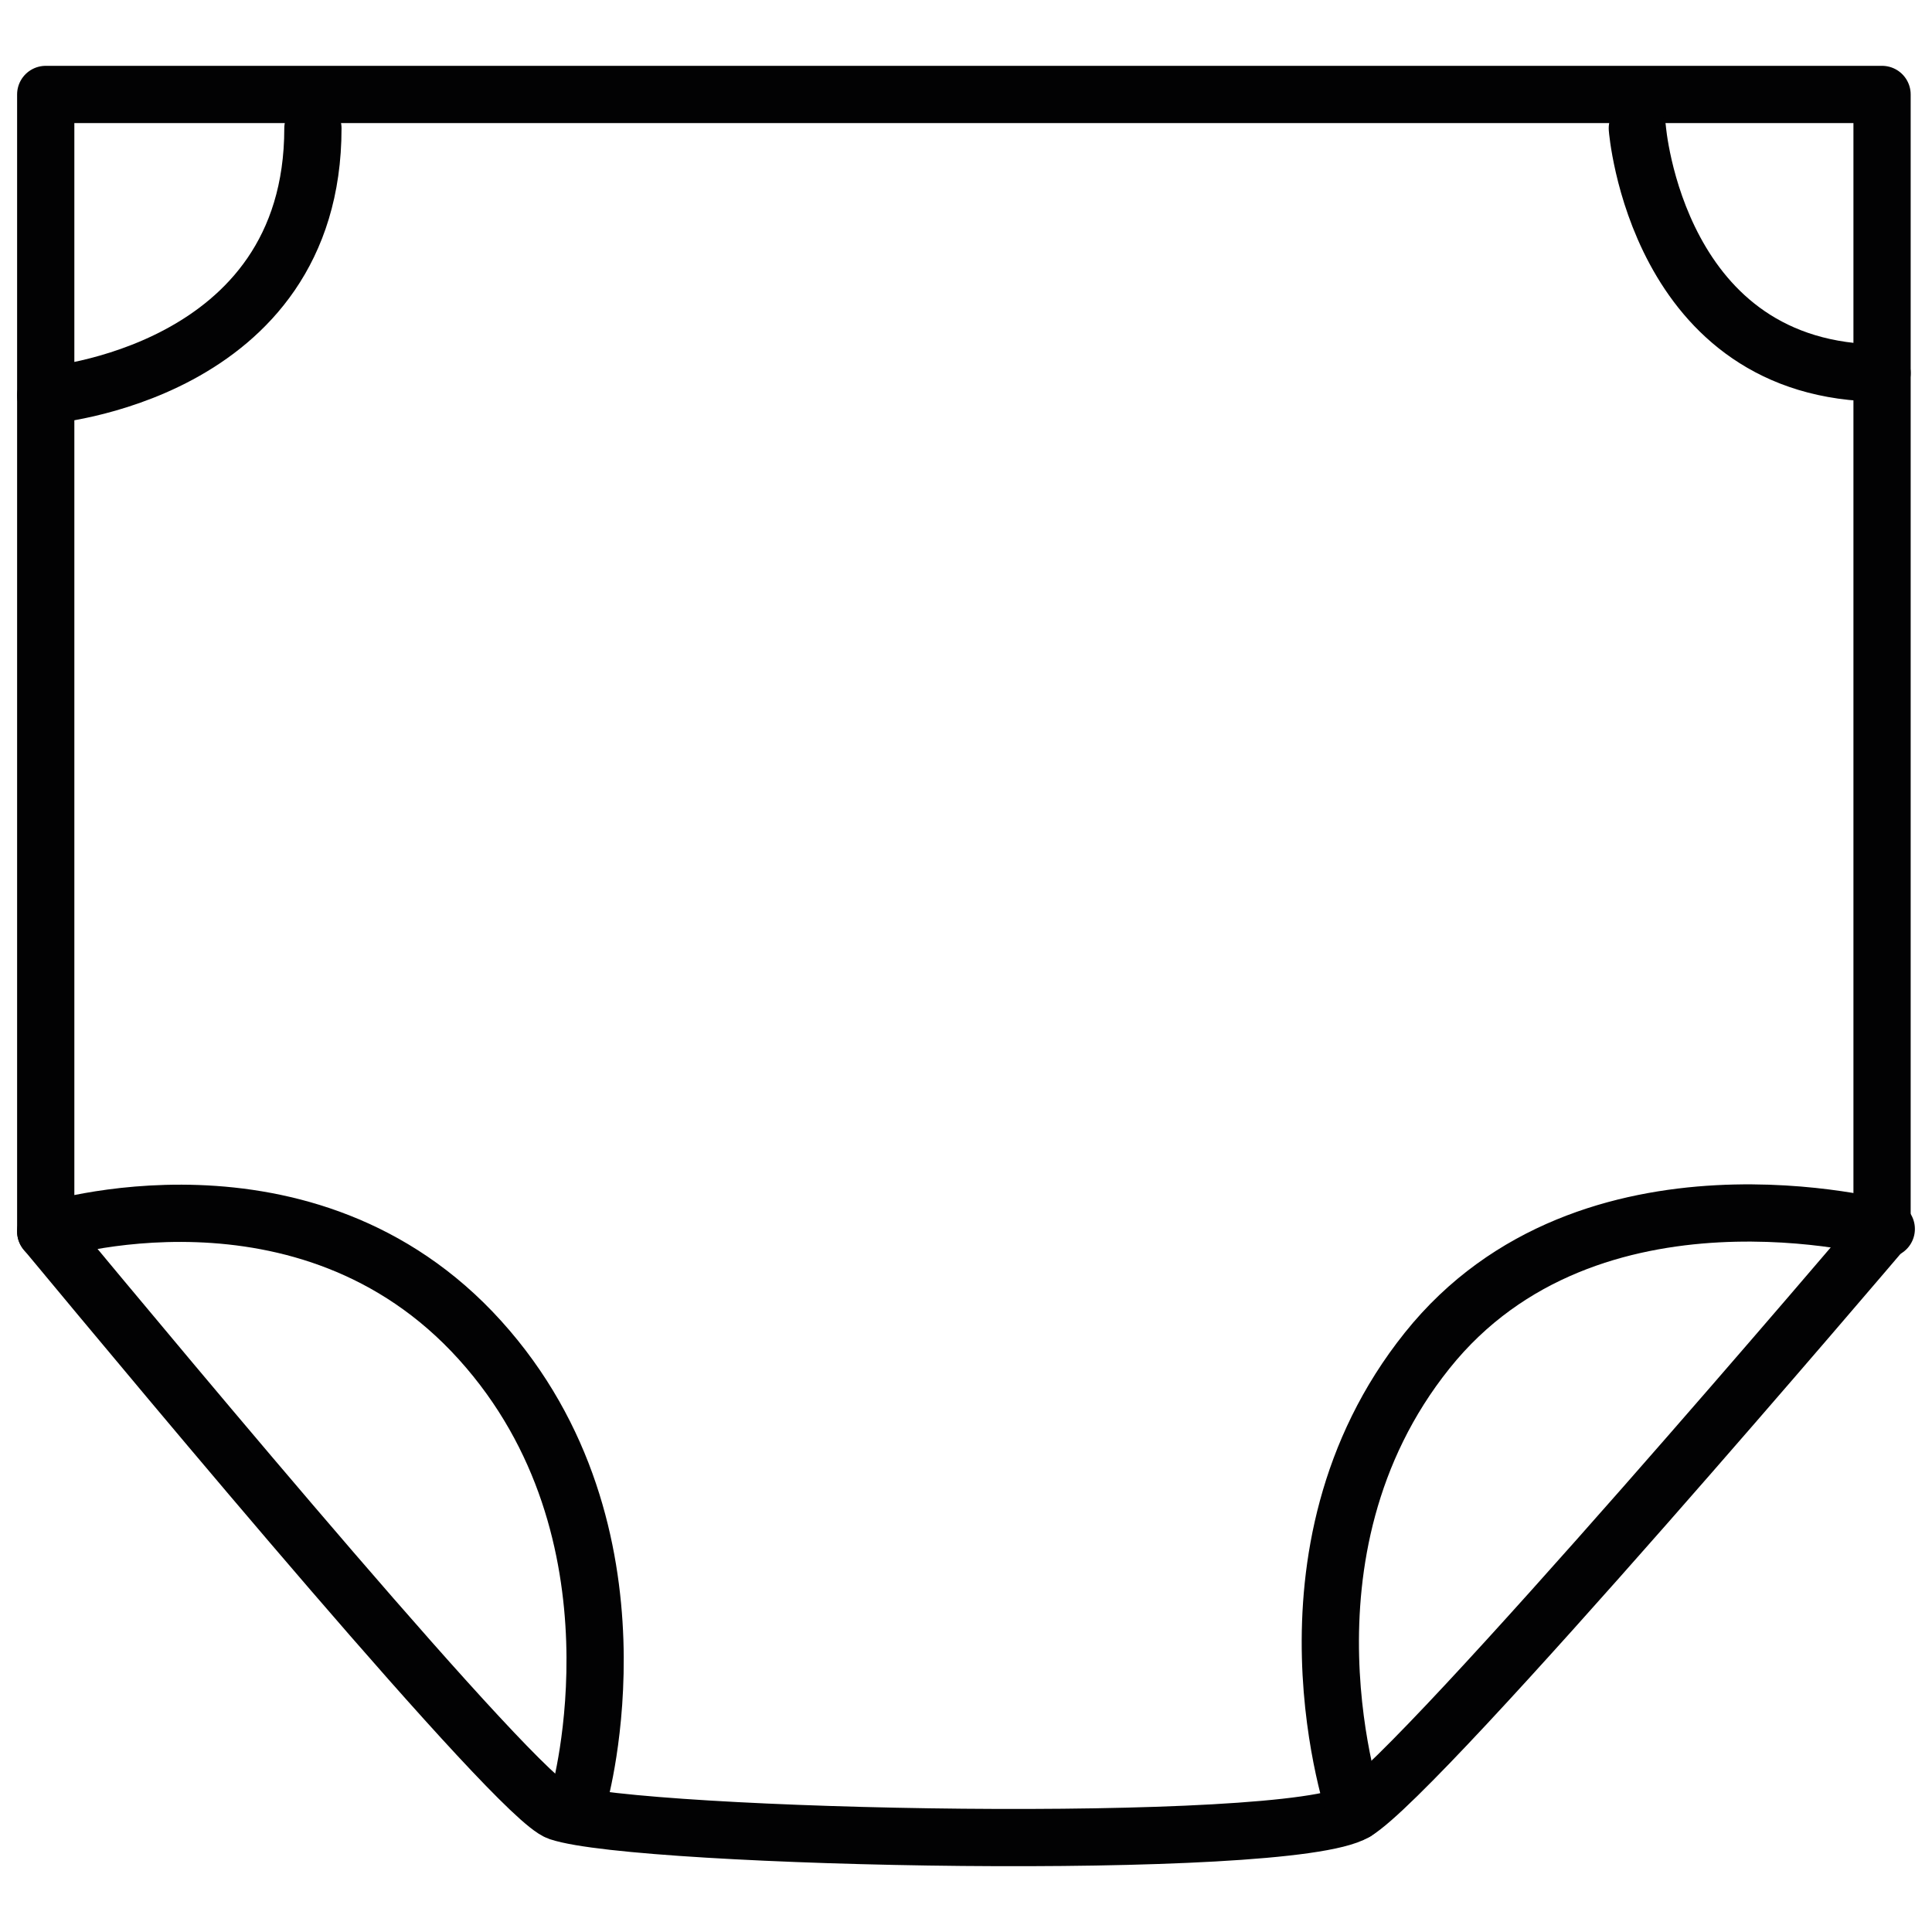 <svg width="27" height="27" viewBox="0 0 27 27" fill="none" xmlns="http://www.w3.org/2000/svg">
<path d="M0.639 17.209C2.331 19.246 7.226 25.128 7.809 25.323C8.942 25.701 18 25.889 18.942 25.323C19.887 24.756 26.302 17.209 26.302 17.209V1.32H0.639V17.209Z" stroke="#020203" stroke-width="0.8" stroke-linecap="round" stroke-linejoin="round"/>
<path d="M26.361 17.175C26.361 17.175 22.209 16.043 19.945 18.874C17.68 21.704 18.942 25.323 18.942 25.323" stroke="#020203" stroke-width="0.8" stroke-linecap="round" stroke-linejoin="round"/>
<path d="M0.639 5.526C0.639 5.526 4.373 5.239 4.373 1.793" stroke="#020203" stroke-width="0.8" stroke-linecap="round" stroke-linejoin="round"/>
<path d="M22.882 1.793C22.882 1.793 23.146 5.213 26.302 5.213" stroke="#020203" stroke-width="0.8" stroke-linecap="round" stroke-linejoin="round"/>
<path d="M8.094 25.106C8.094 25.106 9.138 21.419 6.708 18.729C4.278 16.038 0.639 17.21 0.639 17.21" stroke="#020203" stroke-width="0.8" stroke-linecap="round" stroke-linejoin="round"/>
</svg>
